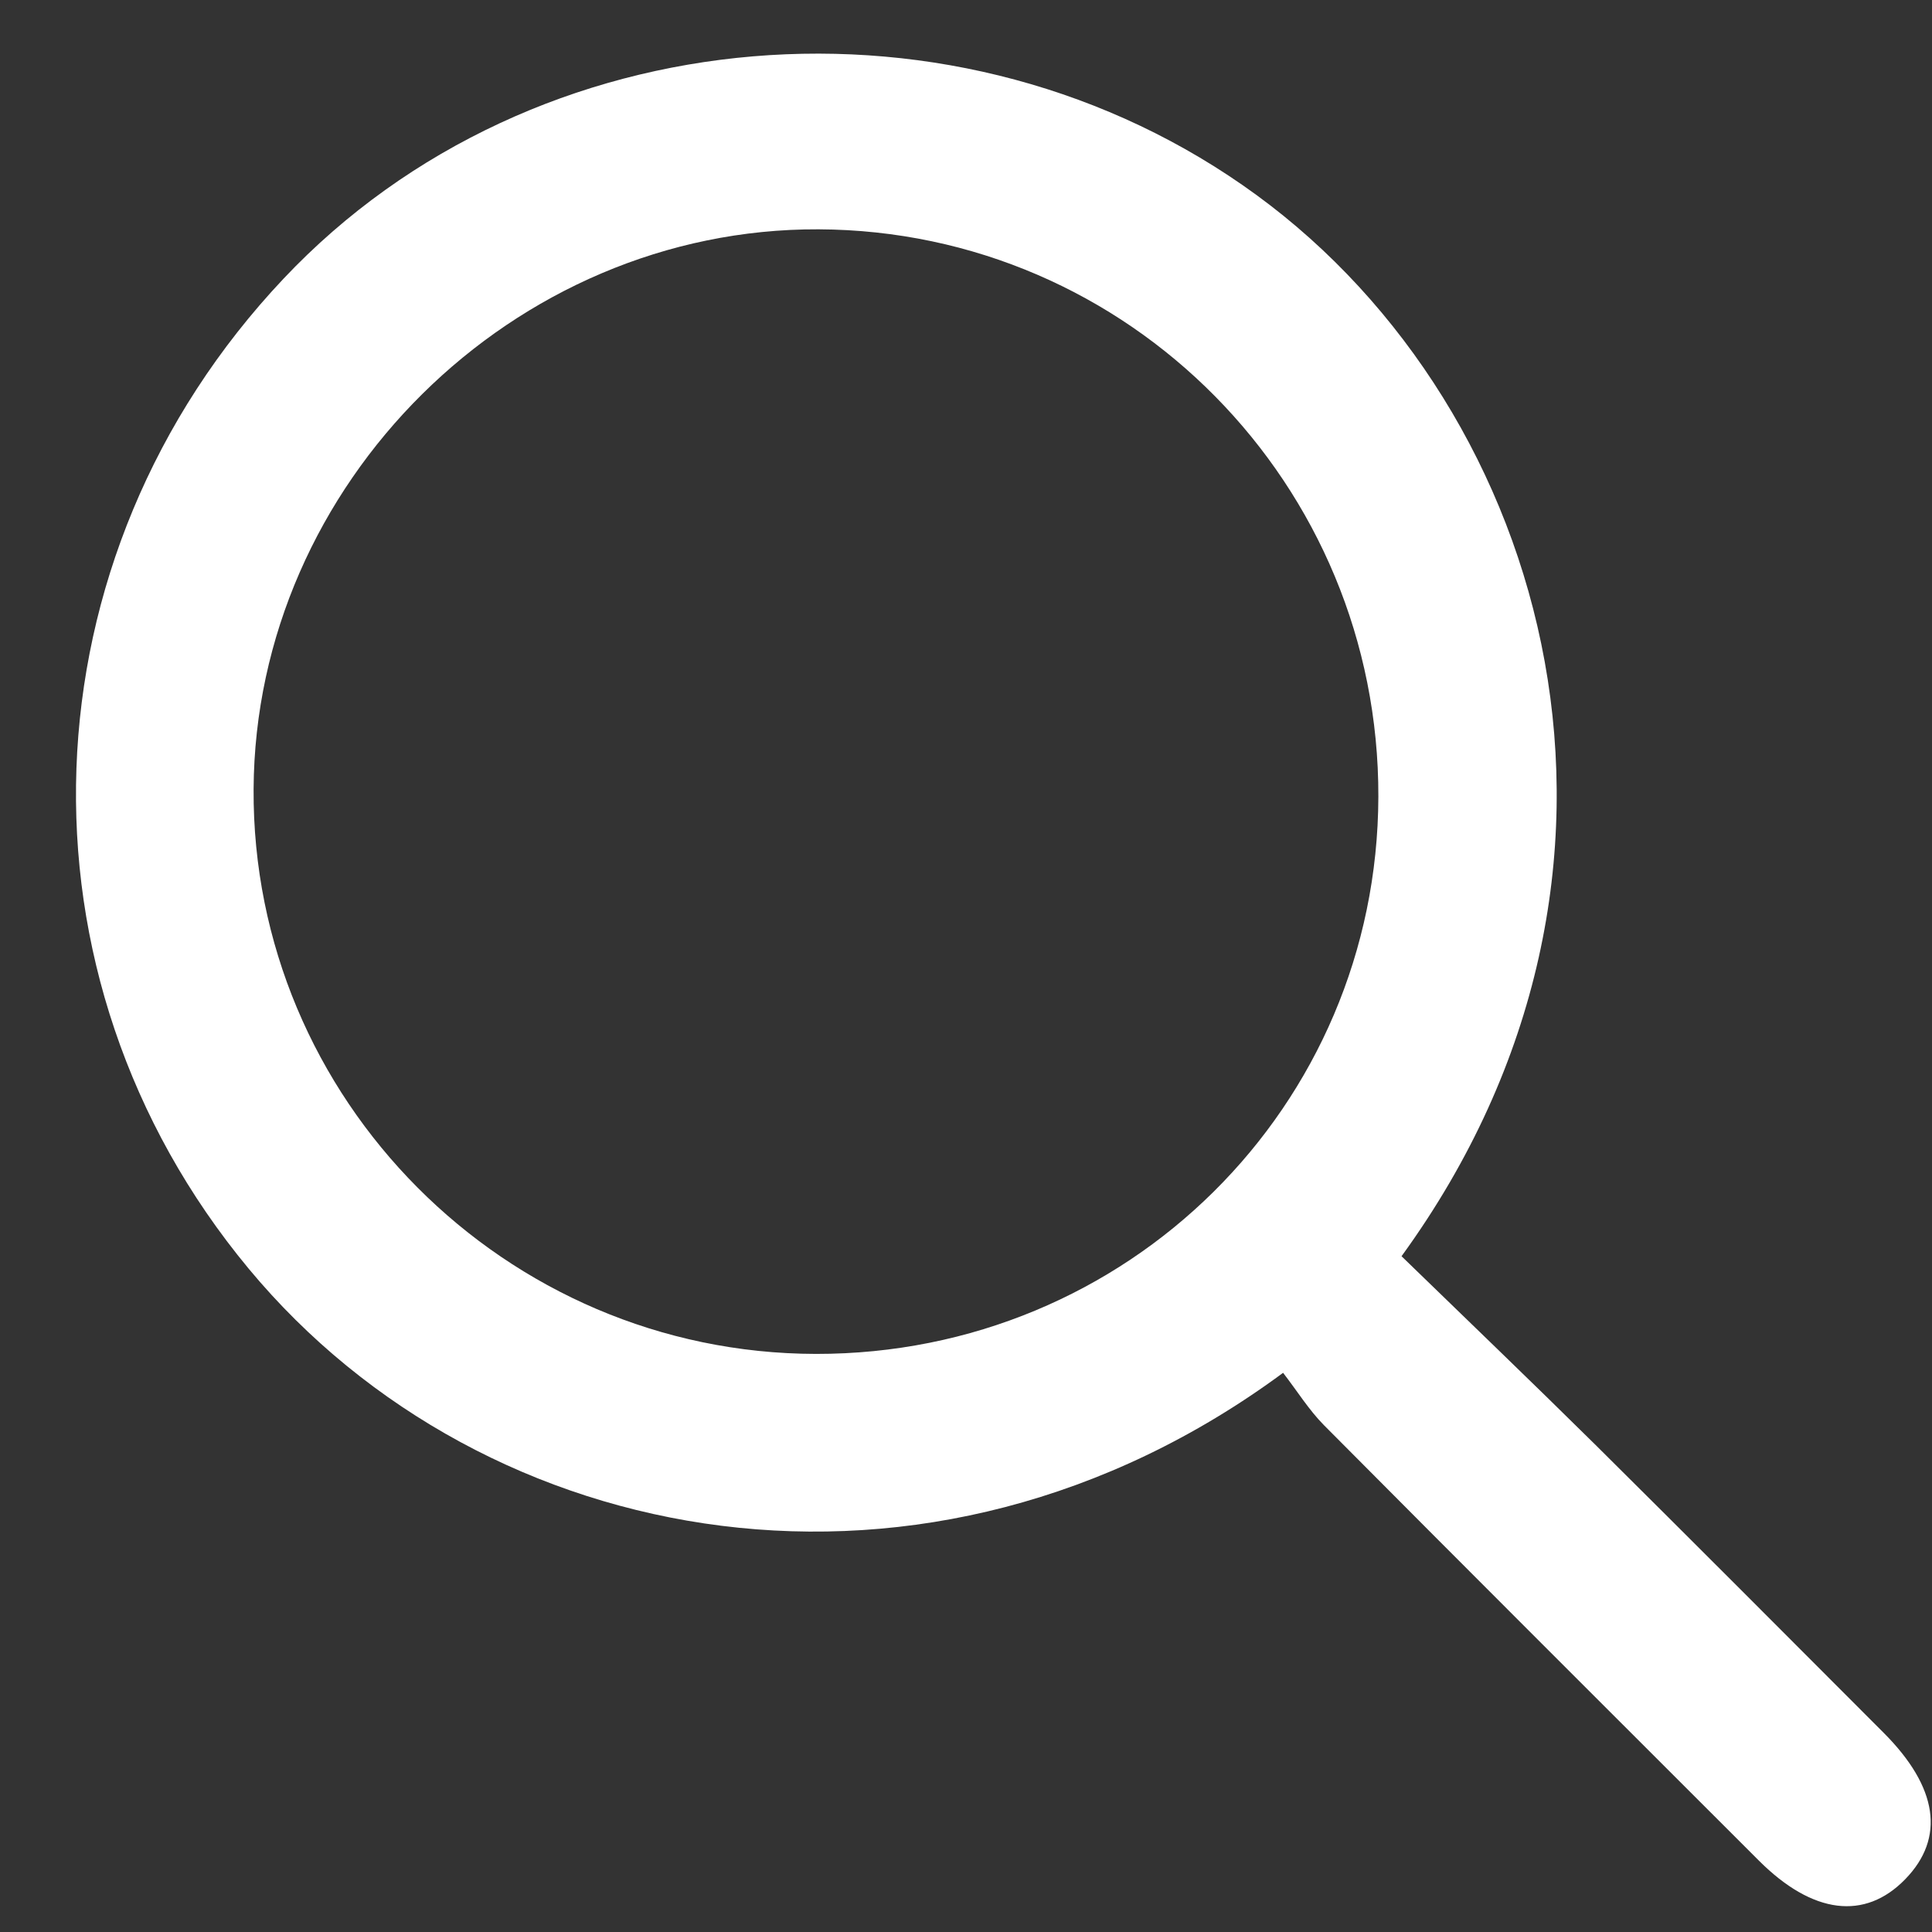<svg width="23" height="23" viewBox="0 0 23 23" fill="none" xmlns="http://www.w3.org/2000/svg">
<rect x="0" y="0" width="23" height="23" fill="#333333" stroke="none"/>
<path fill-rule="evenodd" clip-rule="evenodd" d="M15.275 16.343C11.053 19.461 5.778 18.495 2.961 15.104C0.067 11.617 0.247 6.631 3.377 3.316C6.356 0.161 11.437 -0.252 14.96 2.323C18.466 4.885 20.024 10.36 16.685 14.955C17.448 15.696 18.229 16.445 18.997 17.204C20.144 18.342 21.284 19.486 22.425 20.629C23.072 21.277 23.159 21.881 22.681 22.372C22.201 22.865 21.579 22.789 20.94 22.151C19.212 20.424 17.483 18.699 15.761 16.966C15.582 16.785 15.445 16.563 15.275 16.343ZM9.713 16.118C13.422 16.123 16.399 13.175 16.409 9.485C16.419 5.766 13.439 2.746 9.745 2.73C6.109 2.715 3.039 5.756 3.019 9.394C2.998 13.084 6.013 16.112 9.713 16.118Z" fill="white"/>
</svg>
